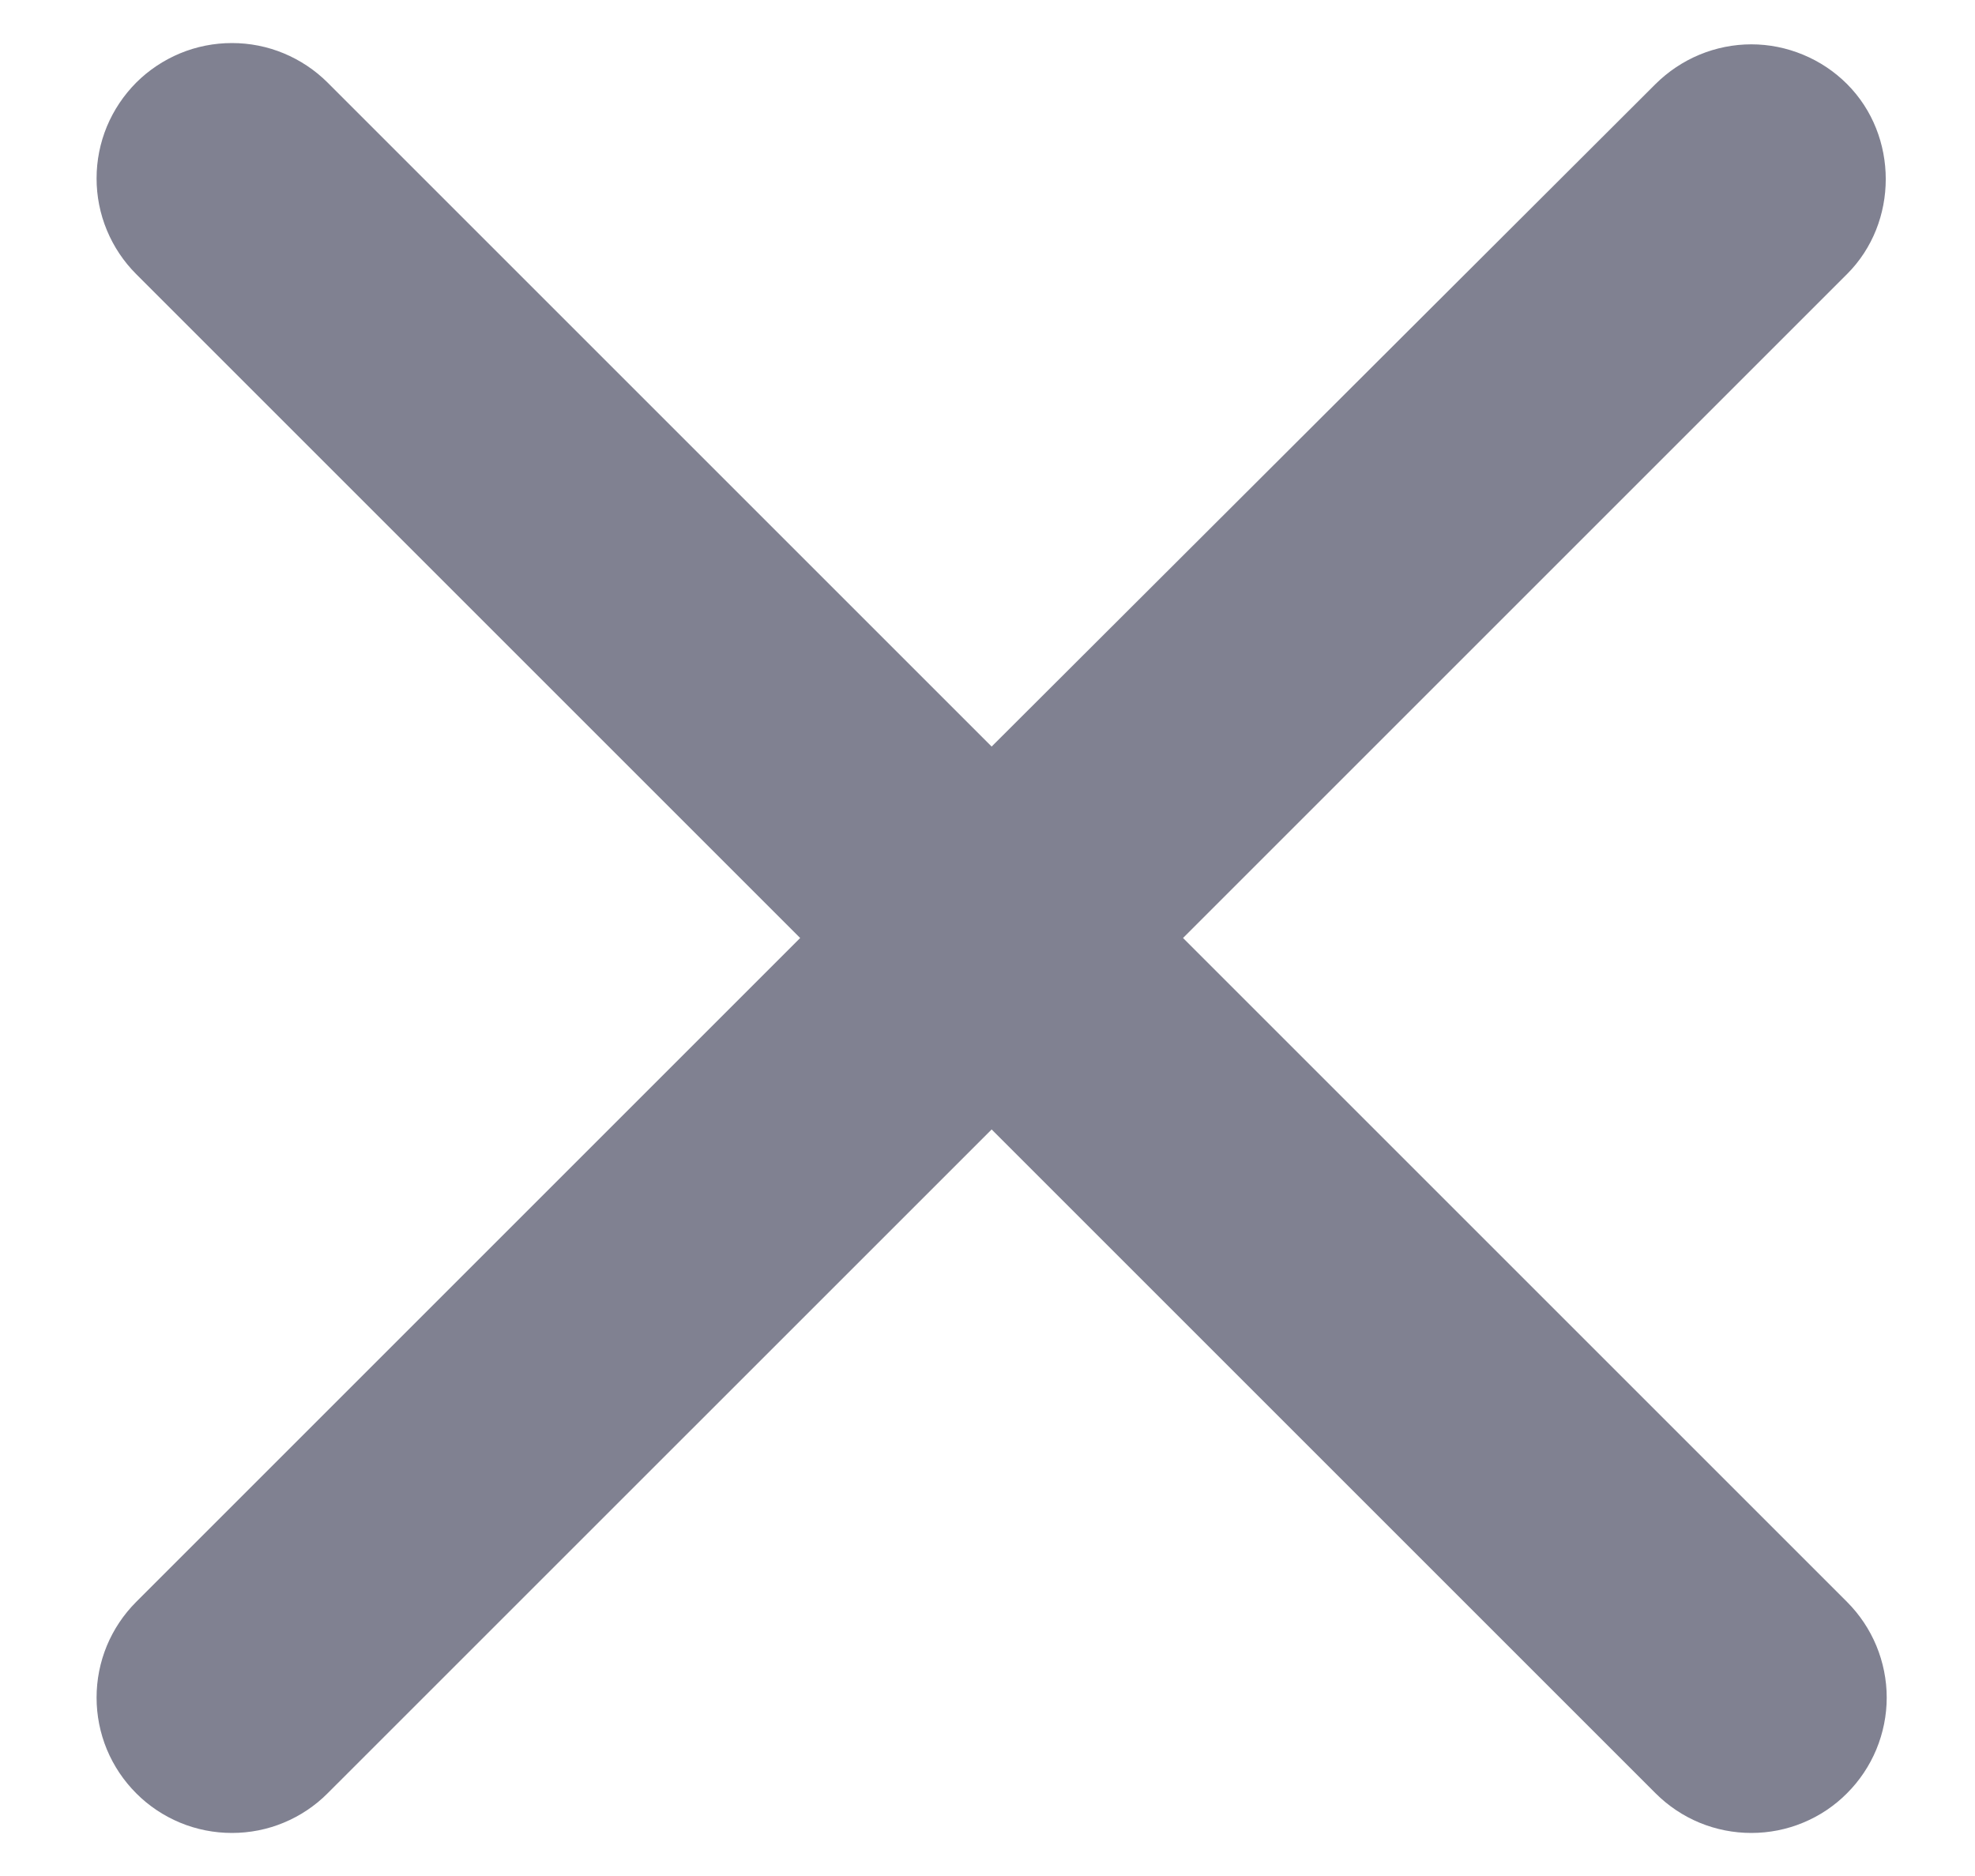 <svg width="20" height="19" viewBox="0 0 20 19" fill="none" xmlns="http://www.w3.org/2000/svg">
  <path d="M18.704 0.851C18.577 0.724 18.426 0.623 18.259 0.554C18.093 0.485 17.915 0.449 17.735 0.449C17.555 0.449 17.376 0.485 17.21 0.554C17.044 0.623 16.893 0.724 16.765 0.851L10.042 7.561L3.318 0.837C3.191 0.71 3.039 0.609 2.873 0.54C2.707 0.471 2.529 0.436 2.349 0.436C2.169 0.436 1.99 0.471 1.824 0.54C1.658 0.609 1.506 0.71 1.379 0.837C1.252 0.965 1.151 1.116 1.082 1.282C1.013 1.449 0.978 1.627 0.978 1.807C0.978 1.987 1.013 2.165 1.082 2.331C1.151 2.498 1.252 2.649 1.379 2.776L8.103 9.5L1.379 16.224C1.252 16.351 1.151 16.502 1.082 16.668C1.013 16.835 0.978 17.013 0.978 17.193C0.978 17.373 1.013 17.551 1.082 17.718C1.151 17.884 1.252 18.035 1.379 18.162C1.506 18.29 1.658 18.391 1.824 18.46C1.99 18.529 2.169 18.564 2.349 18.564C2.529 18.564 2.707 18.529 2.873 18.46C3.039 18.391 3.191 18.29 3.318 18.162L10.042 11.439L16.765 18.162C16.893 18.29 17.044 18.391 17.21 18.46C17.377 18.529 17.555 18.564 17.735 18.564C17.915 18.564 18.093 18.529 18.259 18.46C18.426 18.391 18.577 18.29 18.704 18.162C18.831 18.035 18.932 17.884 19.001 17.718C19.07 17.551 19.106 17.373 19.106 17.193C19.106 17.013 19.07 16.835 19.001 16.668C18.932 16.502 18.831 16.351 18.704 16.224L11.98 9.5L18.704 2.776C19.227 2.254 19.227 1.374 18.704 0.851Z" fill="#808191"/>
</svg>